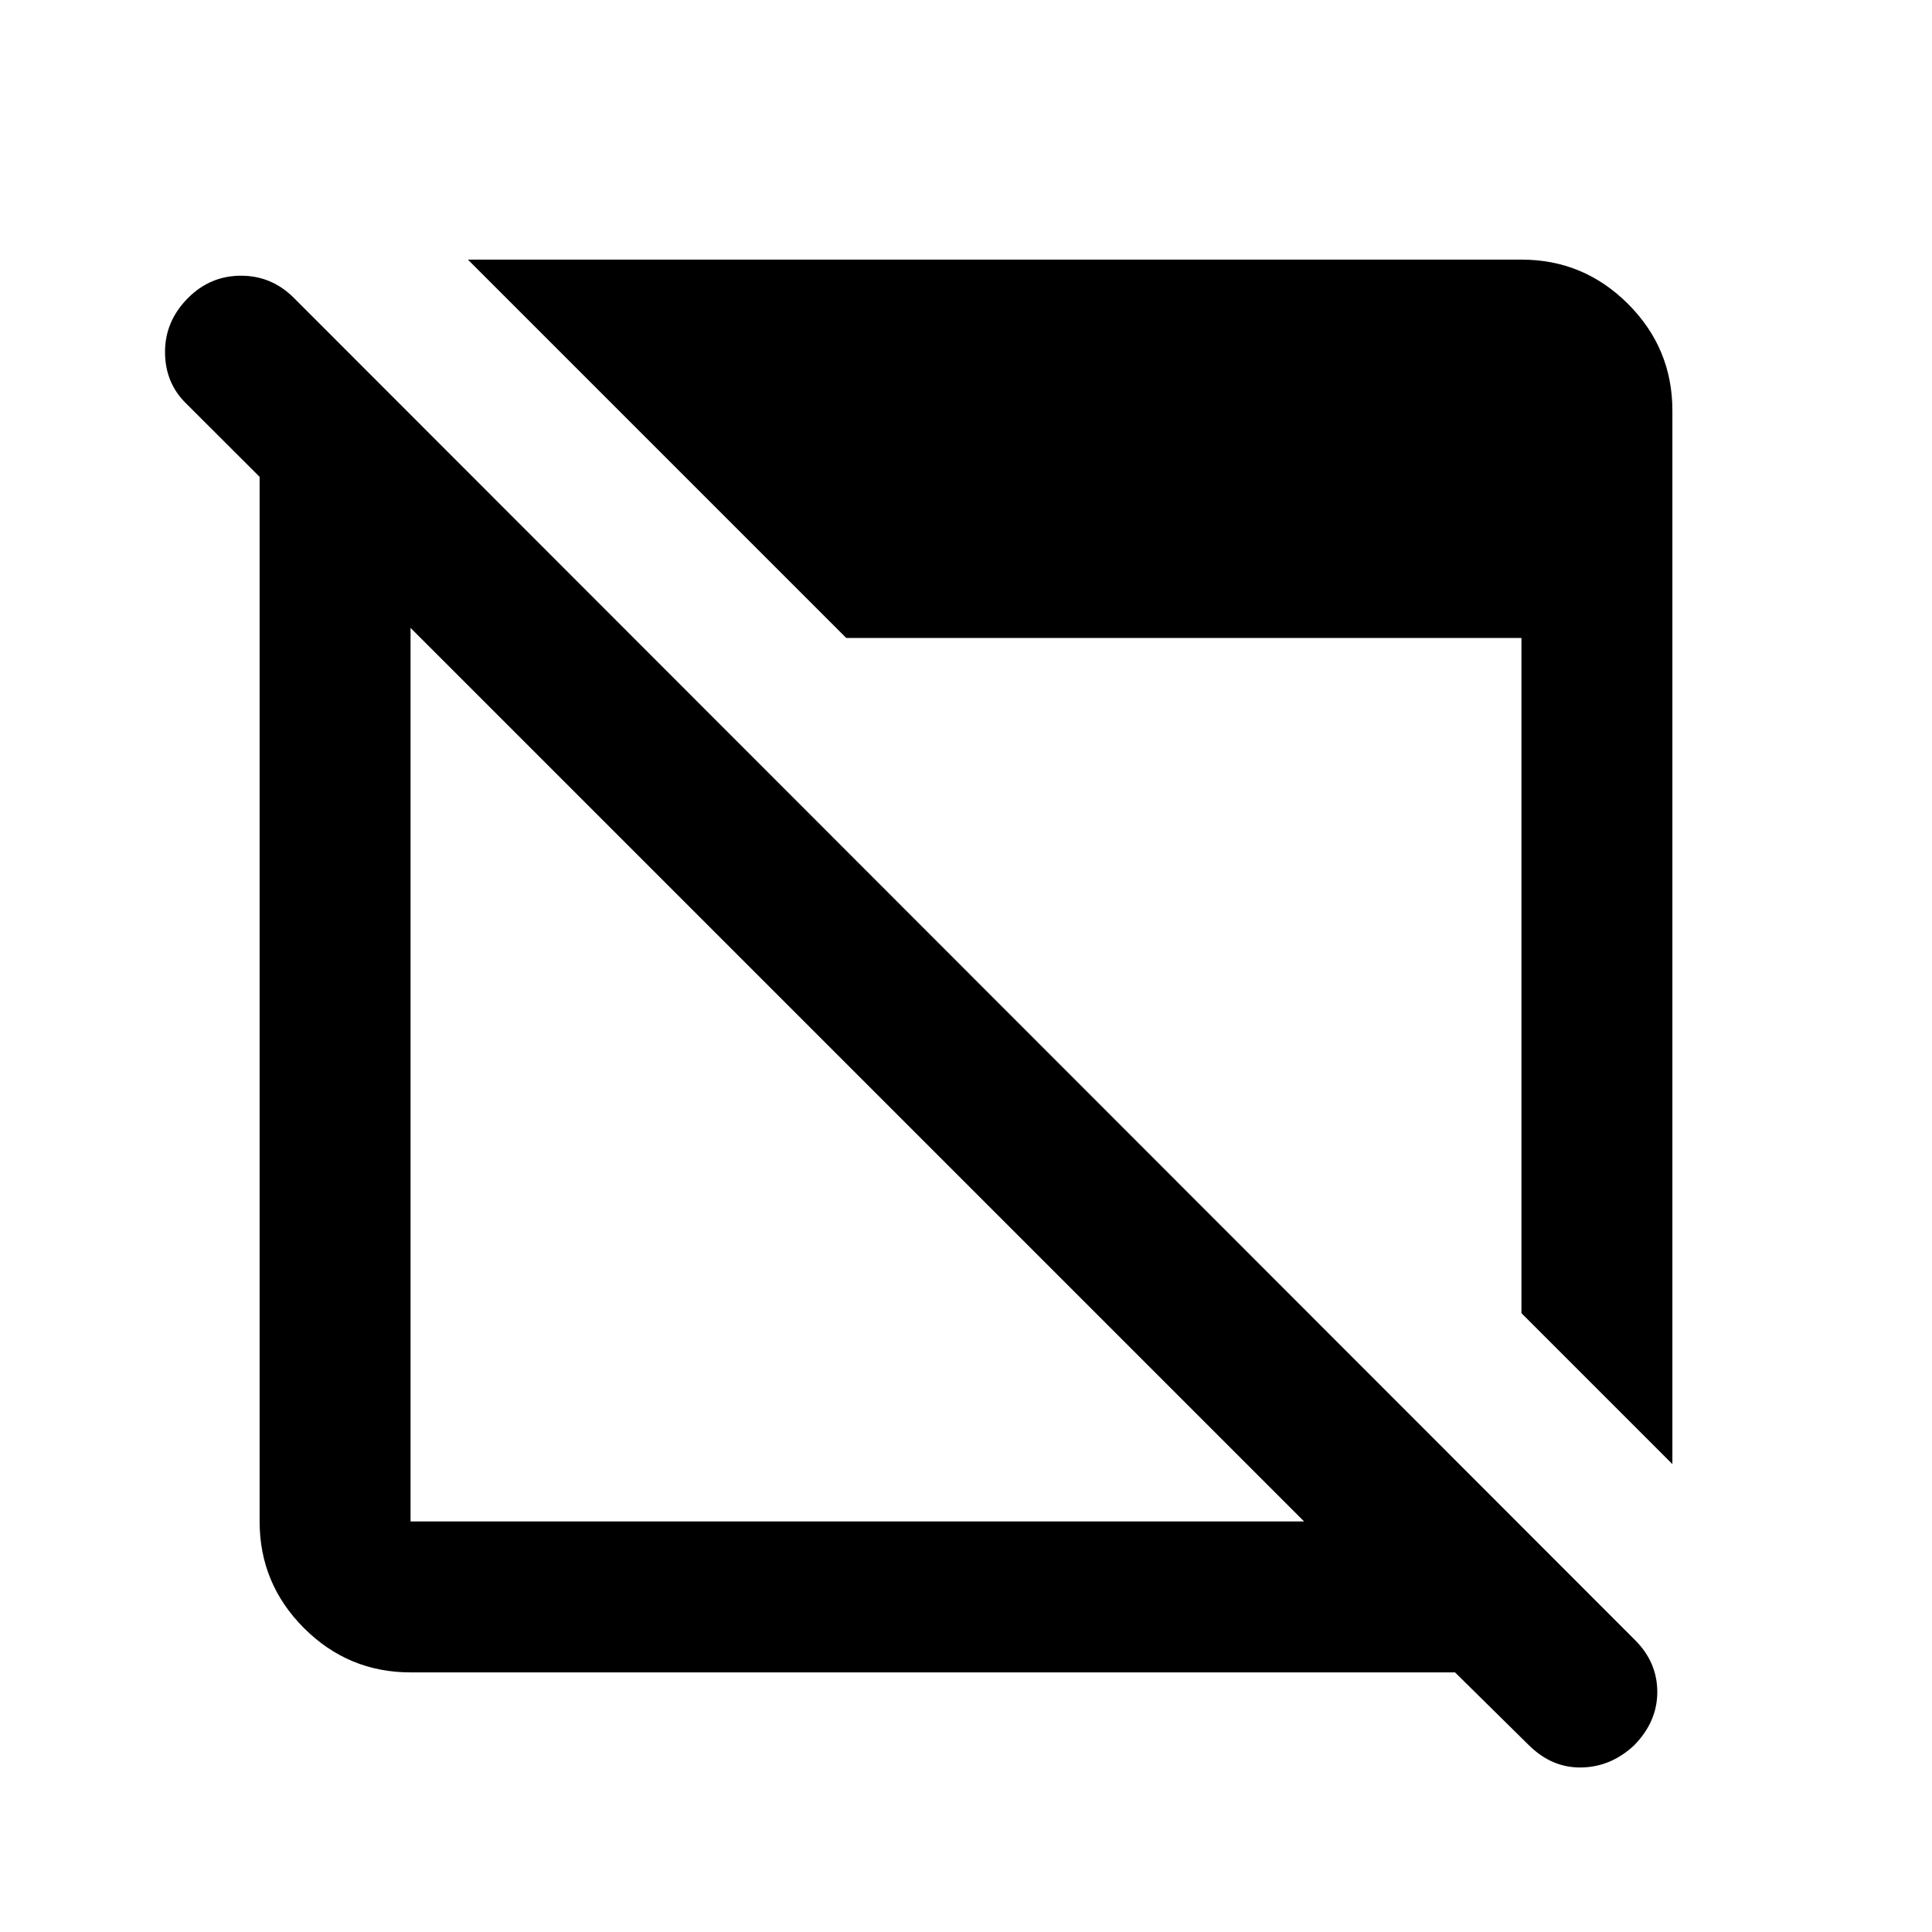 <svg xmlns="http://www.w3.org/2000/svg" height="24" viewBox="0 96 960 960" width="24"><path d="M204 927q-30.938 0-52.969-22.031Q129 882.938 129 852V332.942L92.5 296.5Q82 286.25 82 270.875T93.5 244q11-11 26.25-11T146 244l666.5 667q11 11 11 25.75T812 963.239Q800.5 974 785.75 974.25T759.5 963L723 927H204Zm0-75h444L204 408v444Zm627-28.5-75-75V413H420.5l-188-188H756q30.938 0 52.969 22.031Q831 269.062 831 300v523.5Z"/></svg>